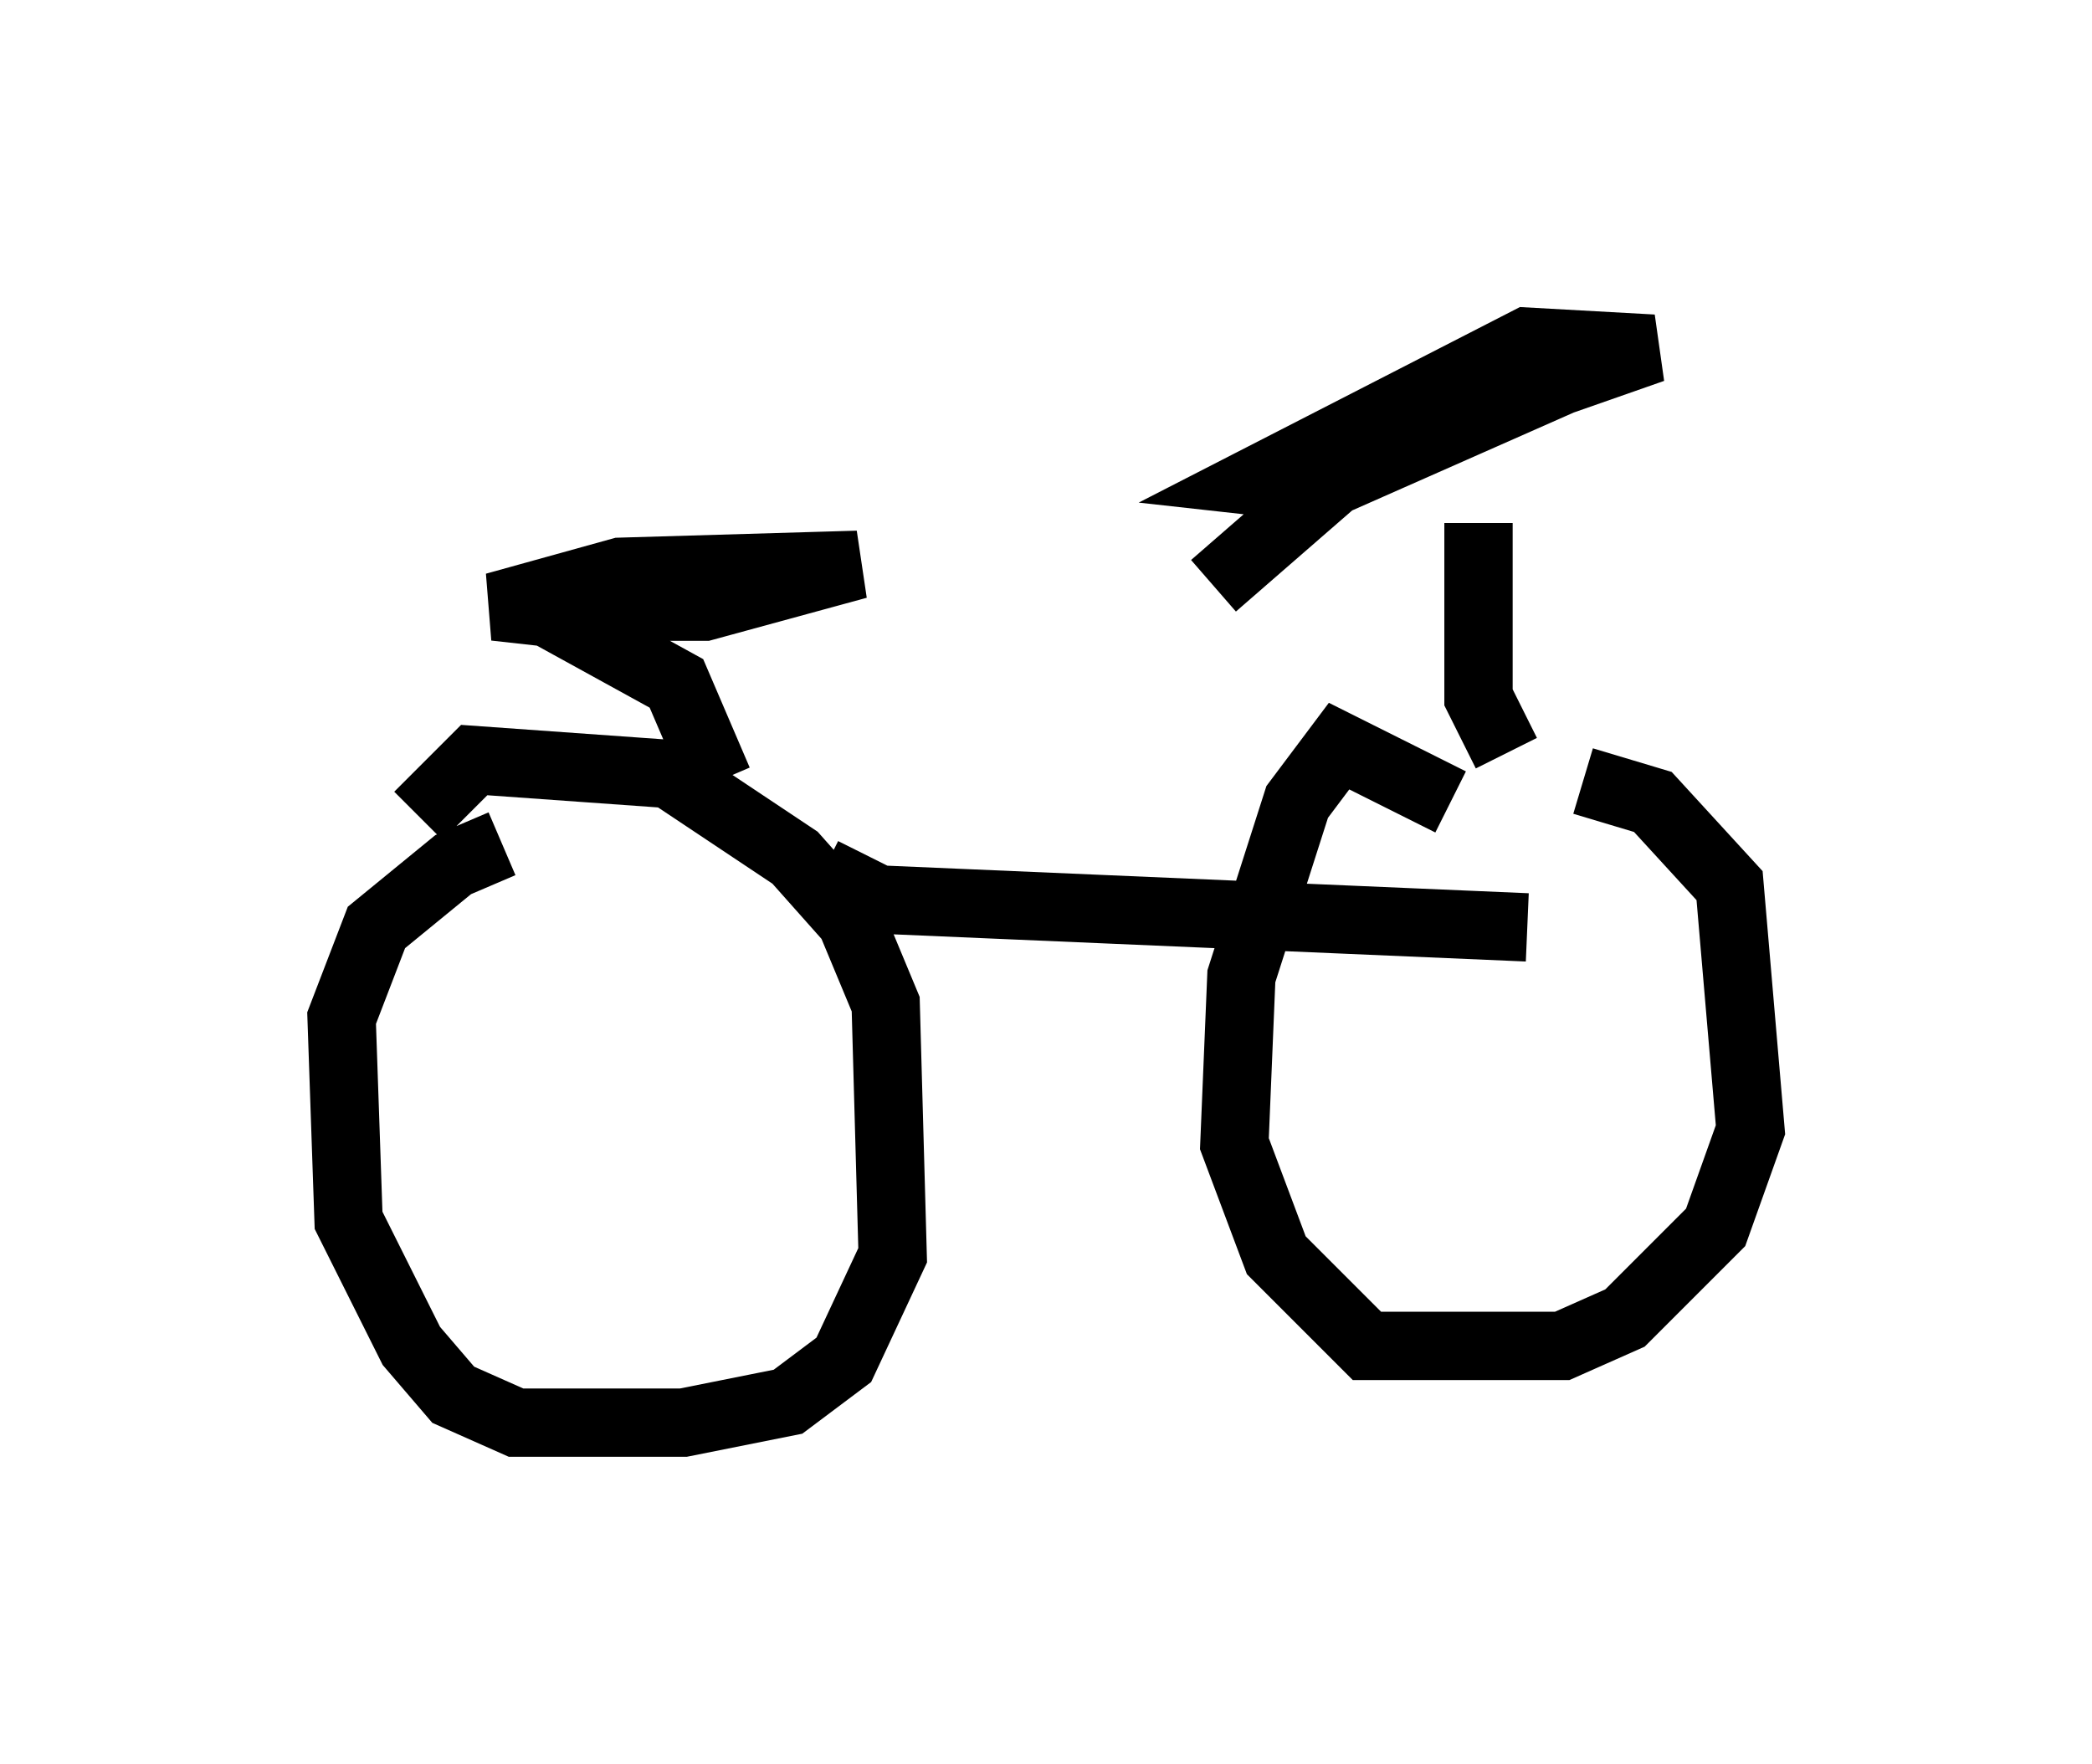 <?xml version="1.0" encoding="utf-8" ?>
<svg baseProfile="full" height="25.823" version="1.1" width="30.621" xmlns="http://www.w3.org/2000/svg" xmlns:ev="http://www.w3.org/2001/xml-events" xmlns:xlink="http://www.w3.org/1999/xlink"><defs /><rect fill="white" height="25.823" width="30.621" x="0" y="0" /><path d="M8.981, 12.554 m-1.633, -0.204 l-0.715, 0.306 -1.123, 0.919 l-0.51, 1.327 0.102, 2.96 l0.919, 1.838 0.613, 0.715 l0.919, 0.408 2.45, 0.0 l1.531, -0.306 0.817, -0.613 l0.715, -1.531 -0.102, -3.675 l-0.51, -1.225 -0.817, -0.919 l-1.838, -1.225 -2.858, -0.204 l-0.817, 0.817 m15.109, -0.204 l-1.633, -0.817 -0.613, 0.817 l-0.817, 2.552 -0.102, 2.45 l0.613, 1.633 1.327, 1.327 l2.858, 0.0 0.919, -0.408 l1.327, -1.327 0.51, -1.429 l-0.306, -3.573 -1.123, -1.225 l-1.021, -0.306 m-1.123, -0.408 l-0.408, -0.817 0.0, -2.552 m-3.879, 0.919 l2.348, -2.042 4.083, -1.429 l-1.838, -0.102 -3.981, 2.042 l0.919, 0.102 4.39, -1.94 m-13.169, 6.227 l-0.613, -1.429 -2.042, -1.123 l2.45, 0.0 2.246, -0.613 l-3.471, 0.102 -1.838, 0.51 l1.838, 0.204 m2.96, 3.675 l0.817, 0.408 9.494, 0.408 " fill="none" stroke="black" stroke-width="1" /></svg>